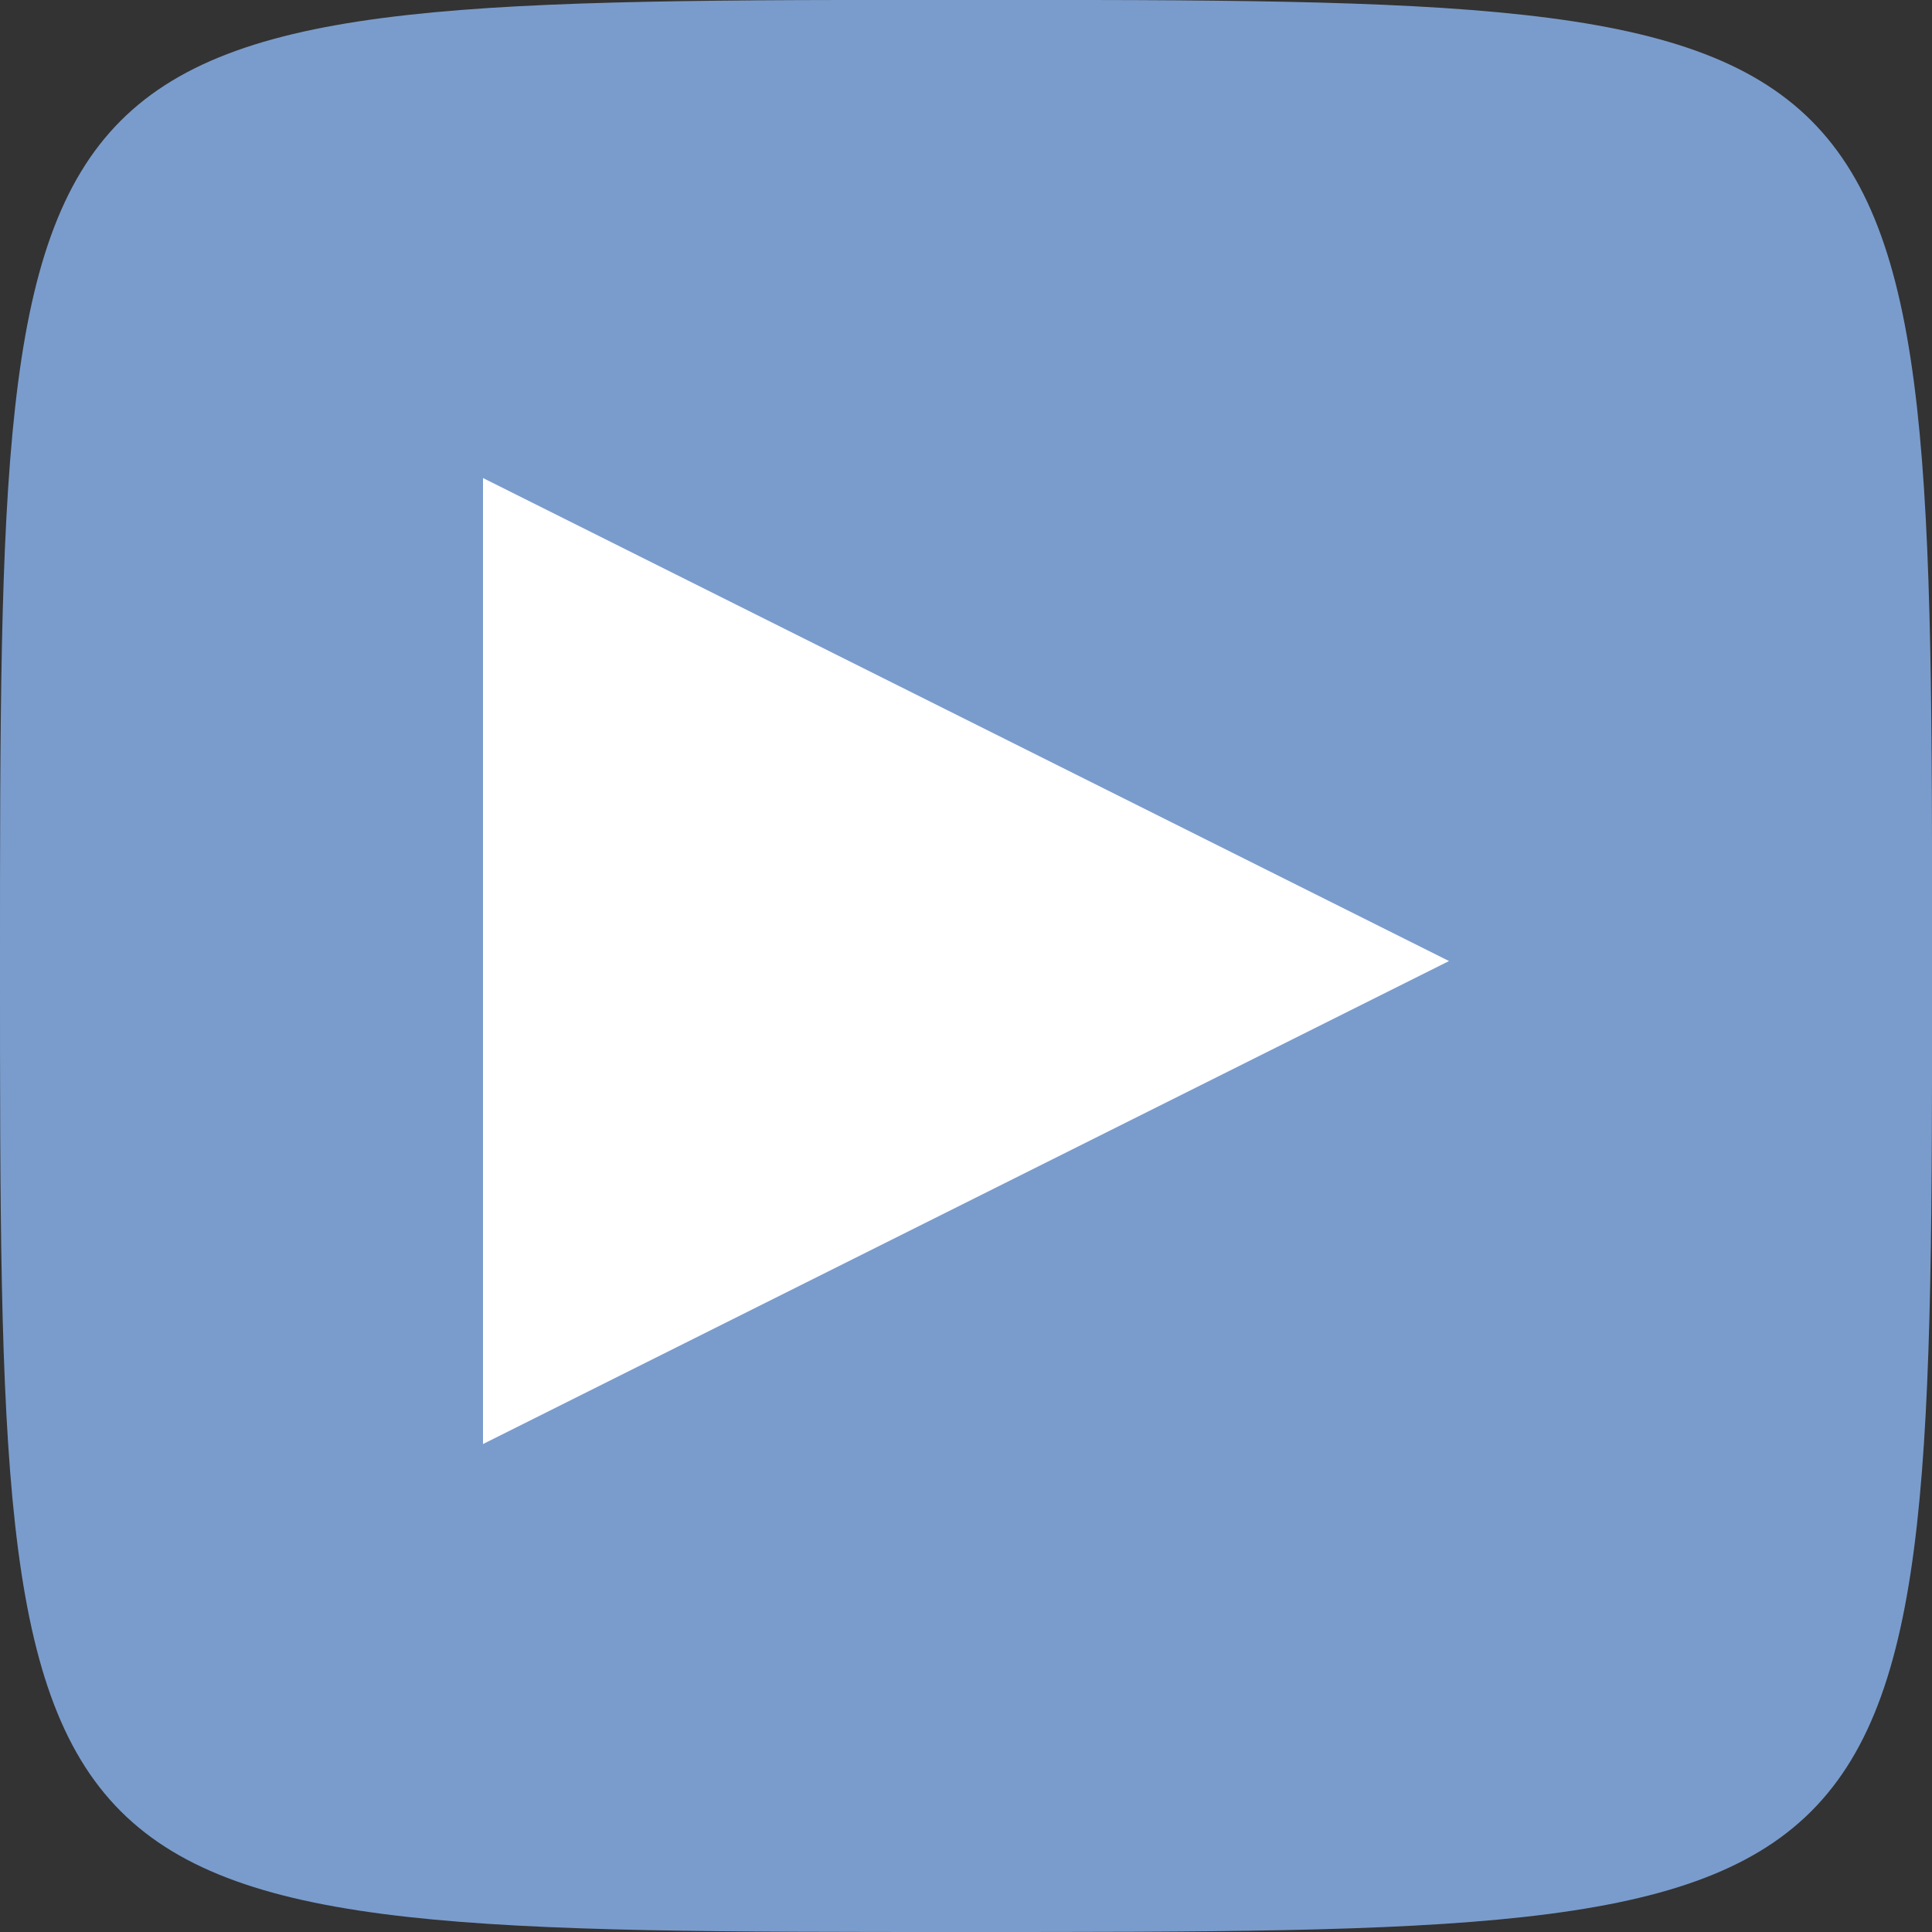<svg xmlns="http://www.w3.org/2000/svg" width="16" height="16" viewBox="0 0 16 16"><rect x="0" y="0" width="16" height="16" fill="#333333" stroke="none"/><path fill="#7A9CCC" d="M16.001 8C16 16 16 16 8 16s-8 0-8-8S0-.001 8-.001s8.001 0 8.001 8.001"/><path fill="#FFF" d="M4 11.959v-8l8 4z"/></svg>